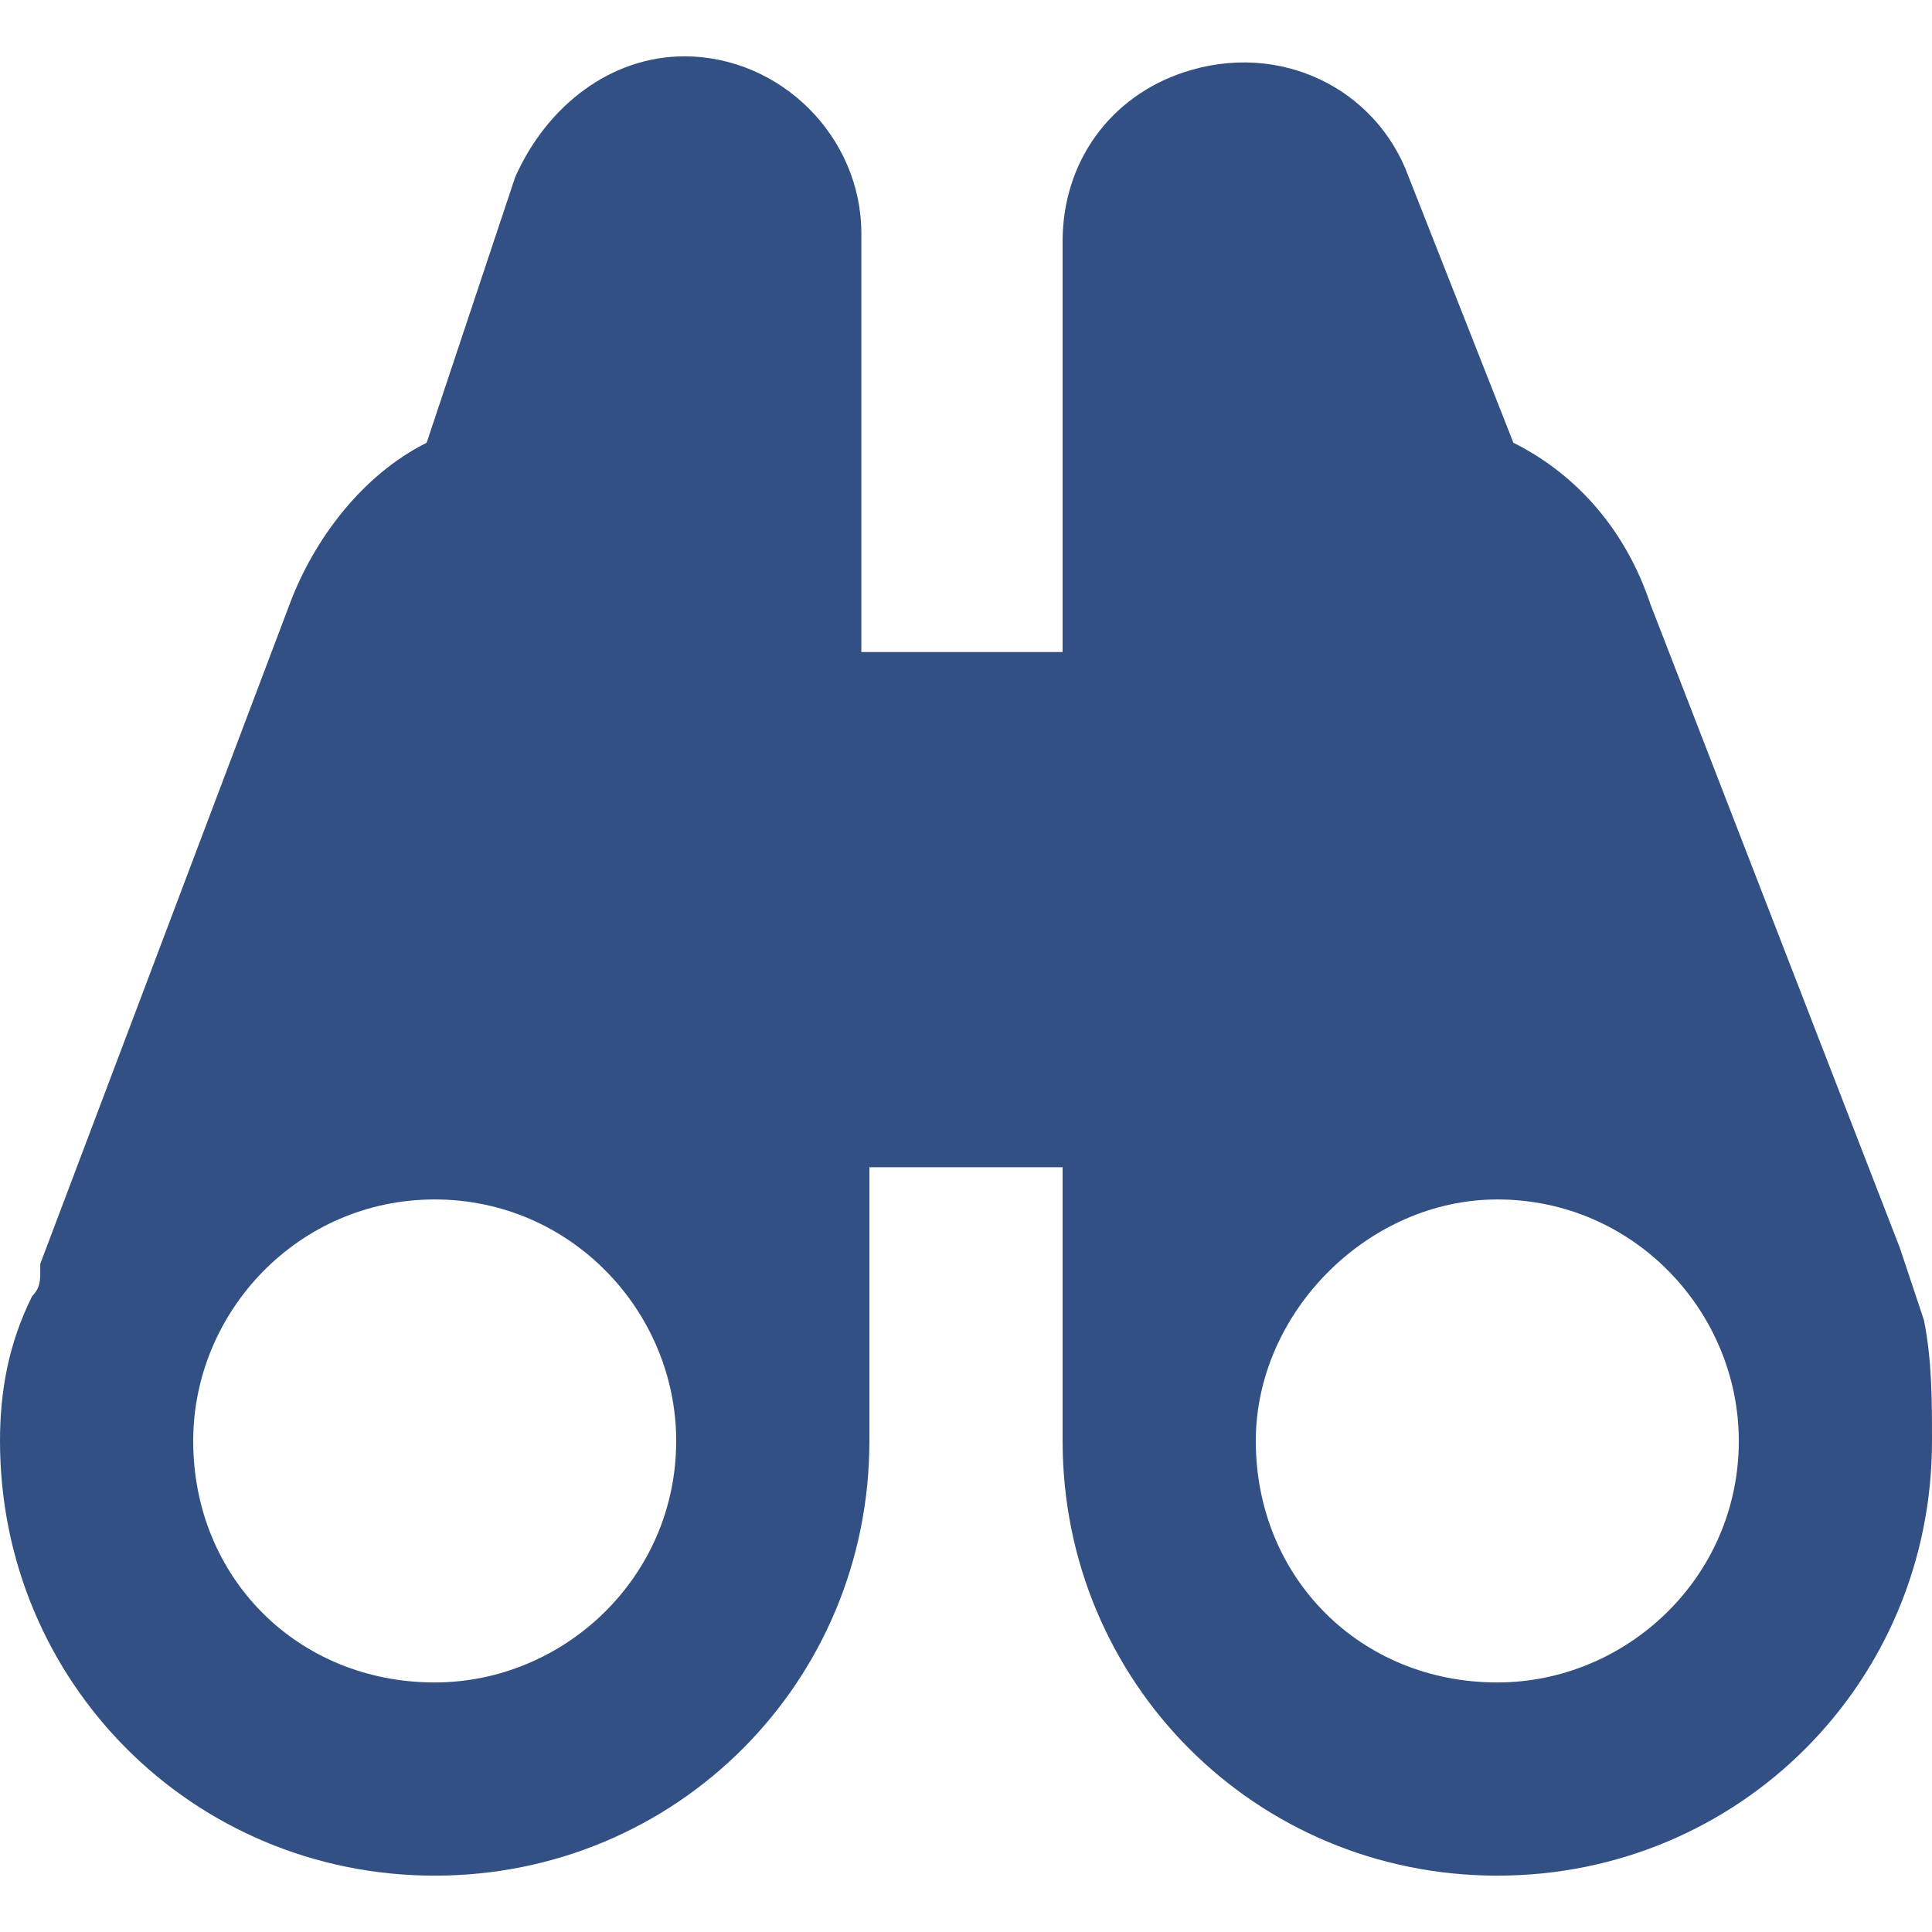 <?xml version="1.0" encoding="utf-8"?>
<!-- Generator: Adobe Illustrator 22.1.0, SVG Export Plug-In . SVG Version: 6.00 Build 0)  -->
<svg version="1.1" id="Group_118" xmlns="http://www.w3.org/2000/svg" xmlns:xlink="http://www.w3.org/1999/xlink" x="0px" y="0px"
	 viewBox="0 0 24 24" style="enable-background:new 0 0 24 24;" xml:space="preserve">
<style type="text/css">
	.st0{fill:#325083;}
</style>
<g id="Group_117" transform="translate(0)">
	<path id="Path_181" class="st0" d="M23.9,16.4L23.9,16.4c-0.1-0.3-0.2-0.6-0.3-0.9l-3.1-8l0,0c-0.3-0.9-0.9-1.6-1.7-2l-1.3-3.3l0,0
		c-0.4-1.1-1.6-1.7-2.8-1.3c-0.9,0.3-1.5,1.1-1.5,2.1v5.1h-2.5V2.9c0-1.2-1-2.2-2.2-2.2c-0.9,0-1.7,0.6-2.1,1.5l0,0L5.3,5.5
		c-0.8,0.4-1.4,1.2-1.7,2l0,0l-3.1,8.2l0,0.1c0,0.1,0,0.2-0.1,0.3C0.1,16.7,0,17.3,0,17.9c0,3,2.4,5.4,5.4,5.4s5.4-2.4,5.4-5.4v-3.4
		h2.4v3.4c0,3,2.4,5.4,5.4,5.4c3,0,5.4-2.4,5.4-5.4C24,17.4,24,16.9,23.9,16.4z M5.4,22.3c-1.1,0-2.2-0.4-3-1.2
		c-0.8-0.8-1.3-2-1.3-3.1c0-0.6,0.1-1.2,0.3-1.7c0.7-1.6,2.3-2.7,4-2.7c1.2,0,2.3,0.5,3.1,1.3c0.7,0.8,1.1,1.7,1.2,2.8v0.3
		C9.8,20.4,7.8,22.3,5.4,22.3L5.4,22.3z M18.6,22.3c-1.1,0-2.2-0.4-3-1.2c-0.8-0.8-1.3-2-1.3-3.1v-0.3c0.1-2.3,2.1-4.1,4.4-4.1
		c1.2,0,2.3,0.5,3.1,1.3c0.5,0.5,0.8,1,1,1.7c0.1,0.4,0.2,0.9,0.2,1.4C23,20.3,21.1,22.3,18.6,22.3L18.6,22.3z"/>
</g>
<path id="Path_182" class="st0" d="M5.4,14.9c1.7,0,3,1.4,3,3c0,1.7-1.4,3-3,3c-1.7,0-3-1.3-3-3C2.4,16.3,3.7,14.9,5.4,14.9
	 M5.4,13.2c-2.6,0-4.7,2.1-4.7,4.7s2.1,4.7,4.7,4.7s4.7-2.1,4.7-4.7C10.1,15.3,8,13.2,5.4,13.2z"/>
<path id="Path_183" class="st0" d="M18.6,14.9c1.7,0,3,1.4,3,3c0,1.7-1.4,3-3,3c-1.7,0-3-1.3-3-3C15.6,16.3,17,14.9,18.6,14.9
	 M18.6,13.2c-2.6,0-4.7,2.1-4.7,4.7s2.1,4.7,4.7,4.7s4.7-2.1,4.7-4.7C23.3,15.3,21.2,13.2,18.6,13.2z"/>
</svg>
